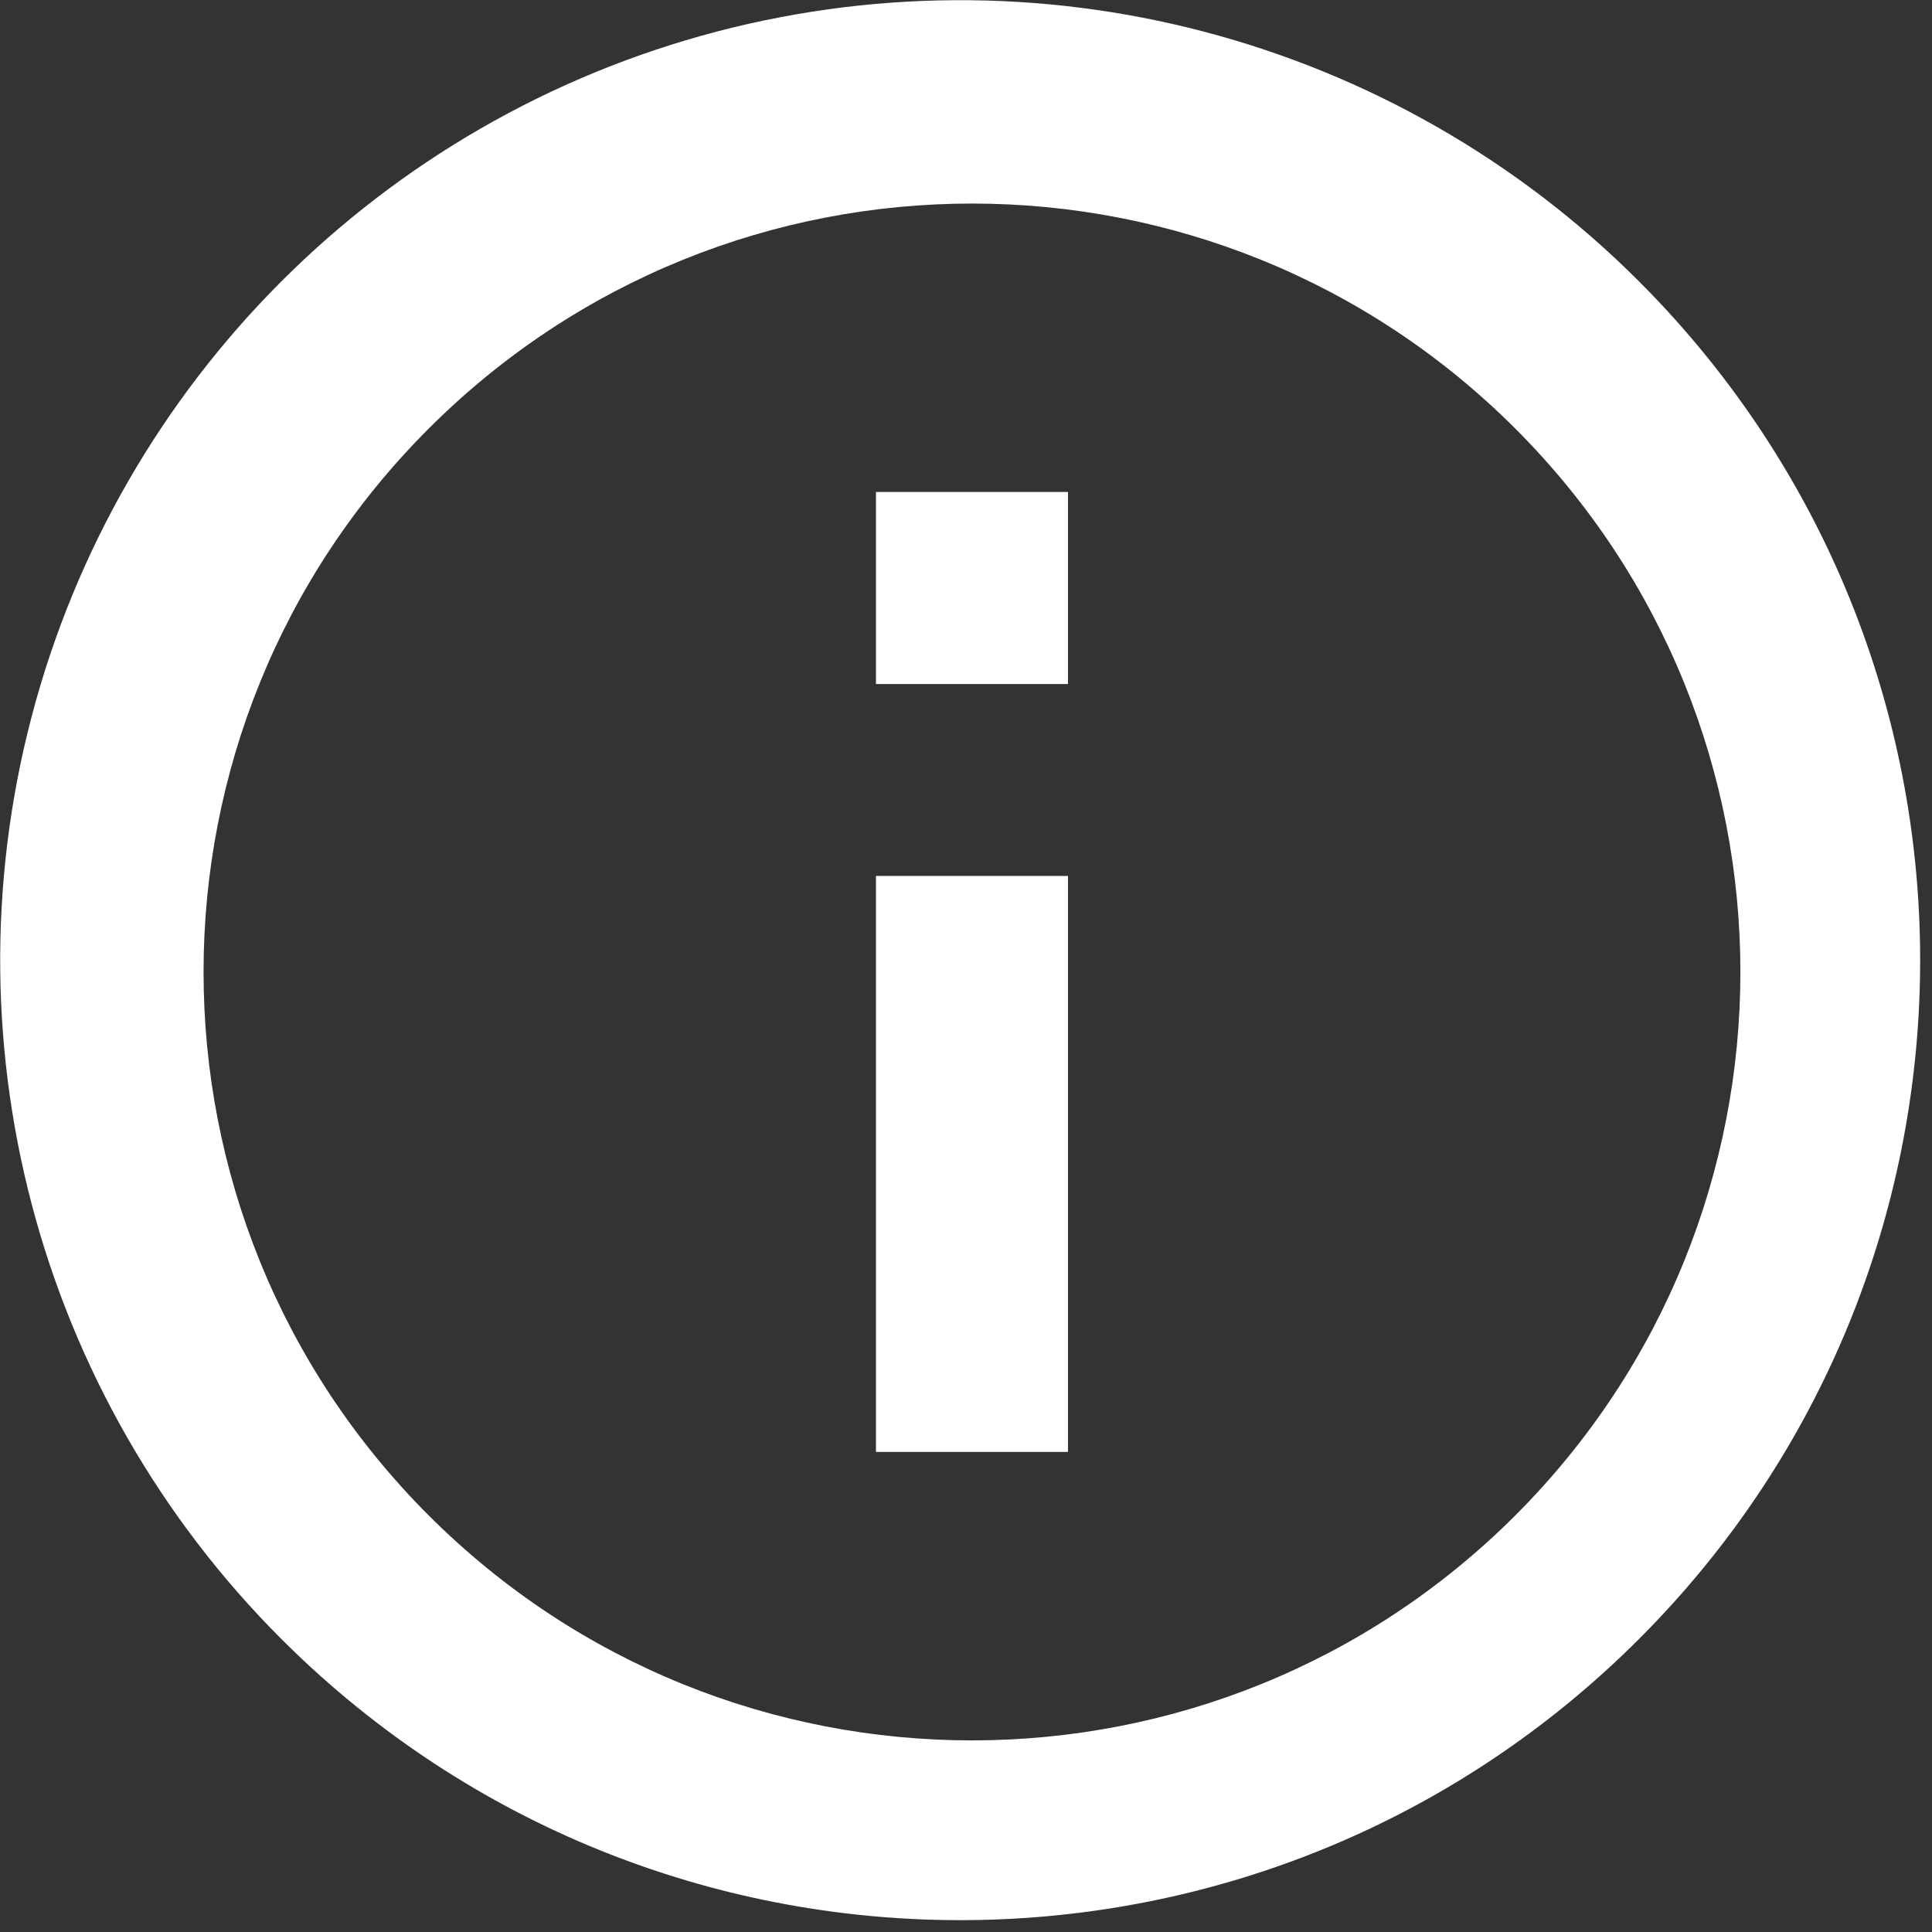 <svg width="23" height="23" viewBox="0 0 23 23" fill="none" xmlns="http://www.w3.org/2000/svg">
<rect x="0" y="0" width="23" height="23" fill="#333333" stroke="none"/>
<path fill-rule="evenodd" clip-rule="evenodd" d="M0.375 8.537C-0.671 12.533 0.52 16.782 3.491 19.651C7.976 23.982 15.104 23.92 19.512 19.512C23.92 15.104 23.982 7.976 19.651 3.491C16.782 0.52 12.533 -0.671 8.537 0.375C4.541 1.421 1.421 4.541 0.375 8.537ZM18.04 5.103C21.612 8.675 21.612 14.467 18.04 18.04C14.467 21.612 8.675 21.612 5.103 18.04C1.53 14.467 1.53 8.675 5.103 5.103C8.675 1.53 14.467 1.53 18.04 5.103ZM10.428 12.714V10.428H12.714V17.285H10.428V12.714ZM12.714 5.857H10.428V8.143H12.714V5.857Z" fill="white"/>
</svg>
